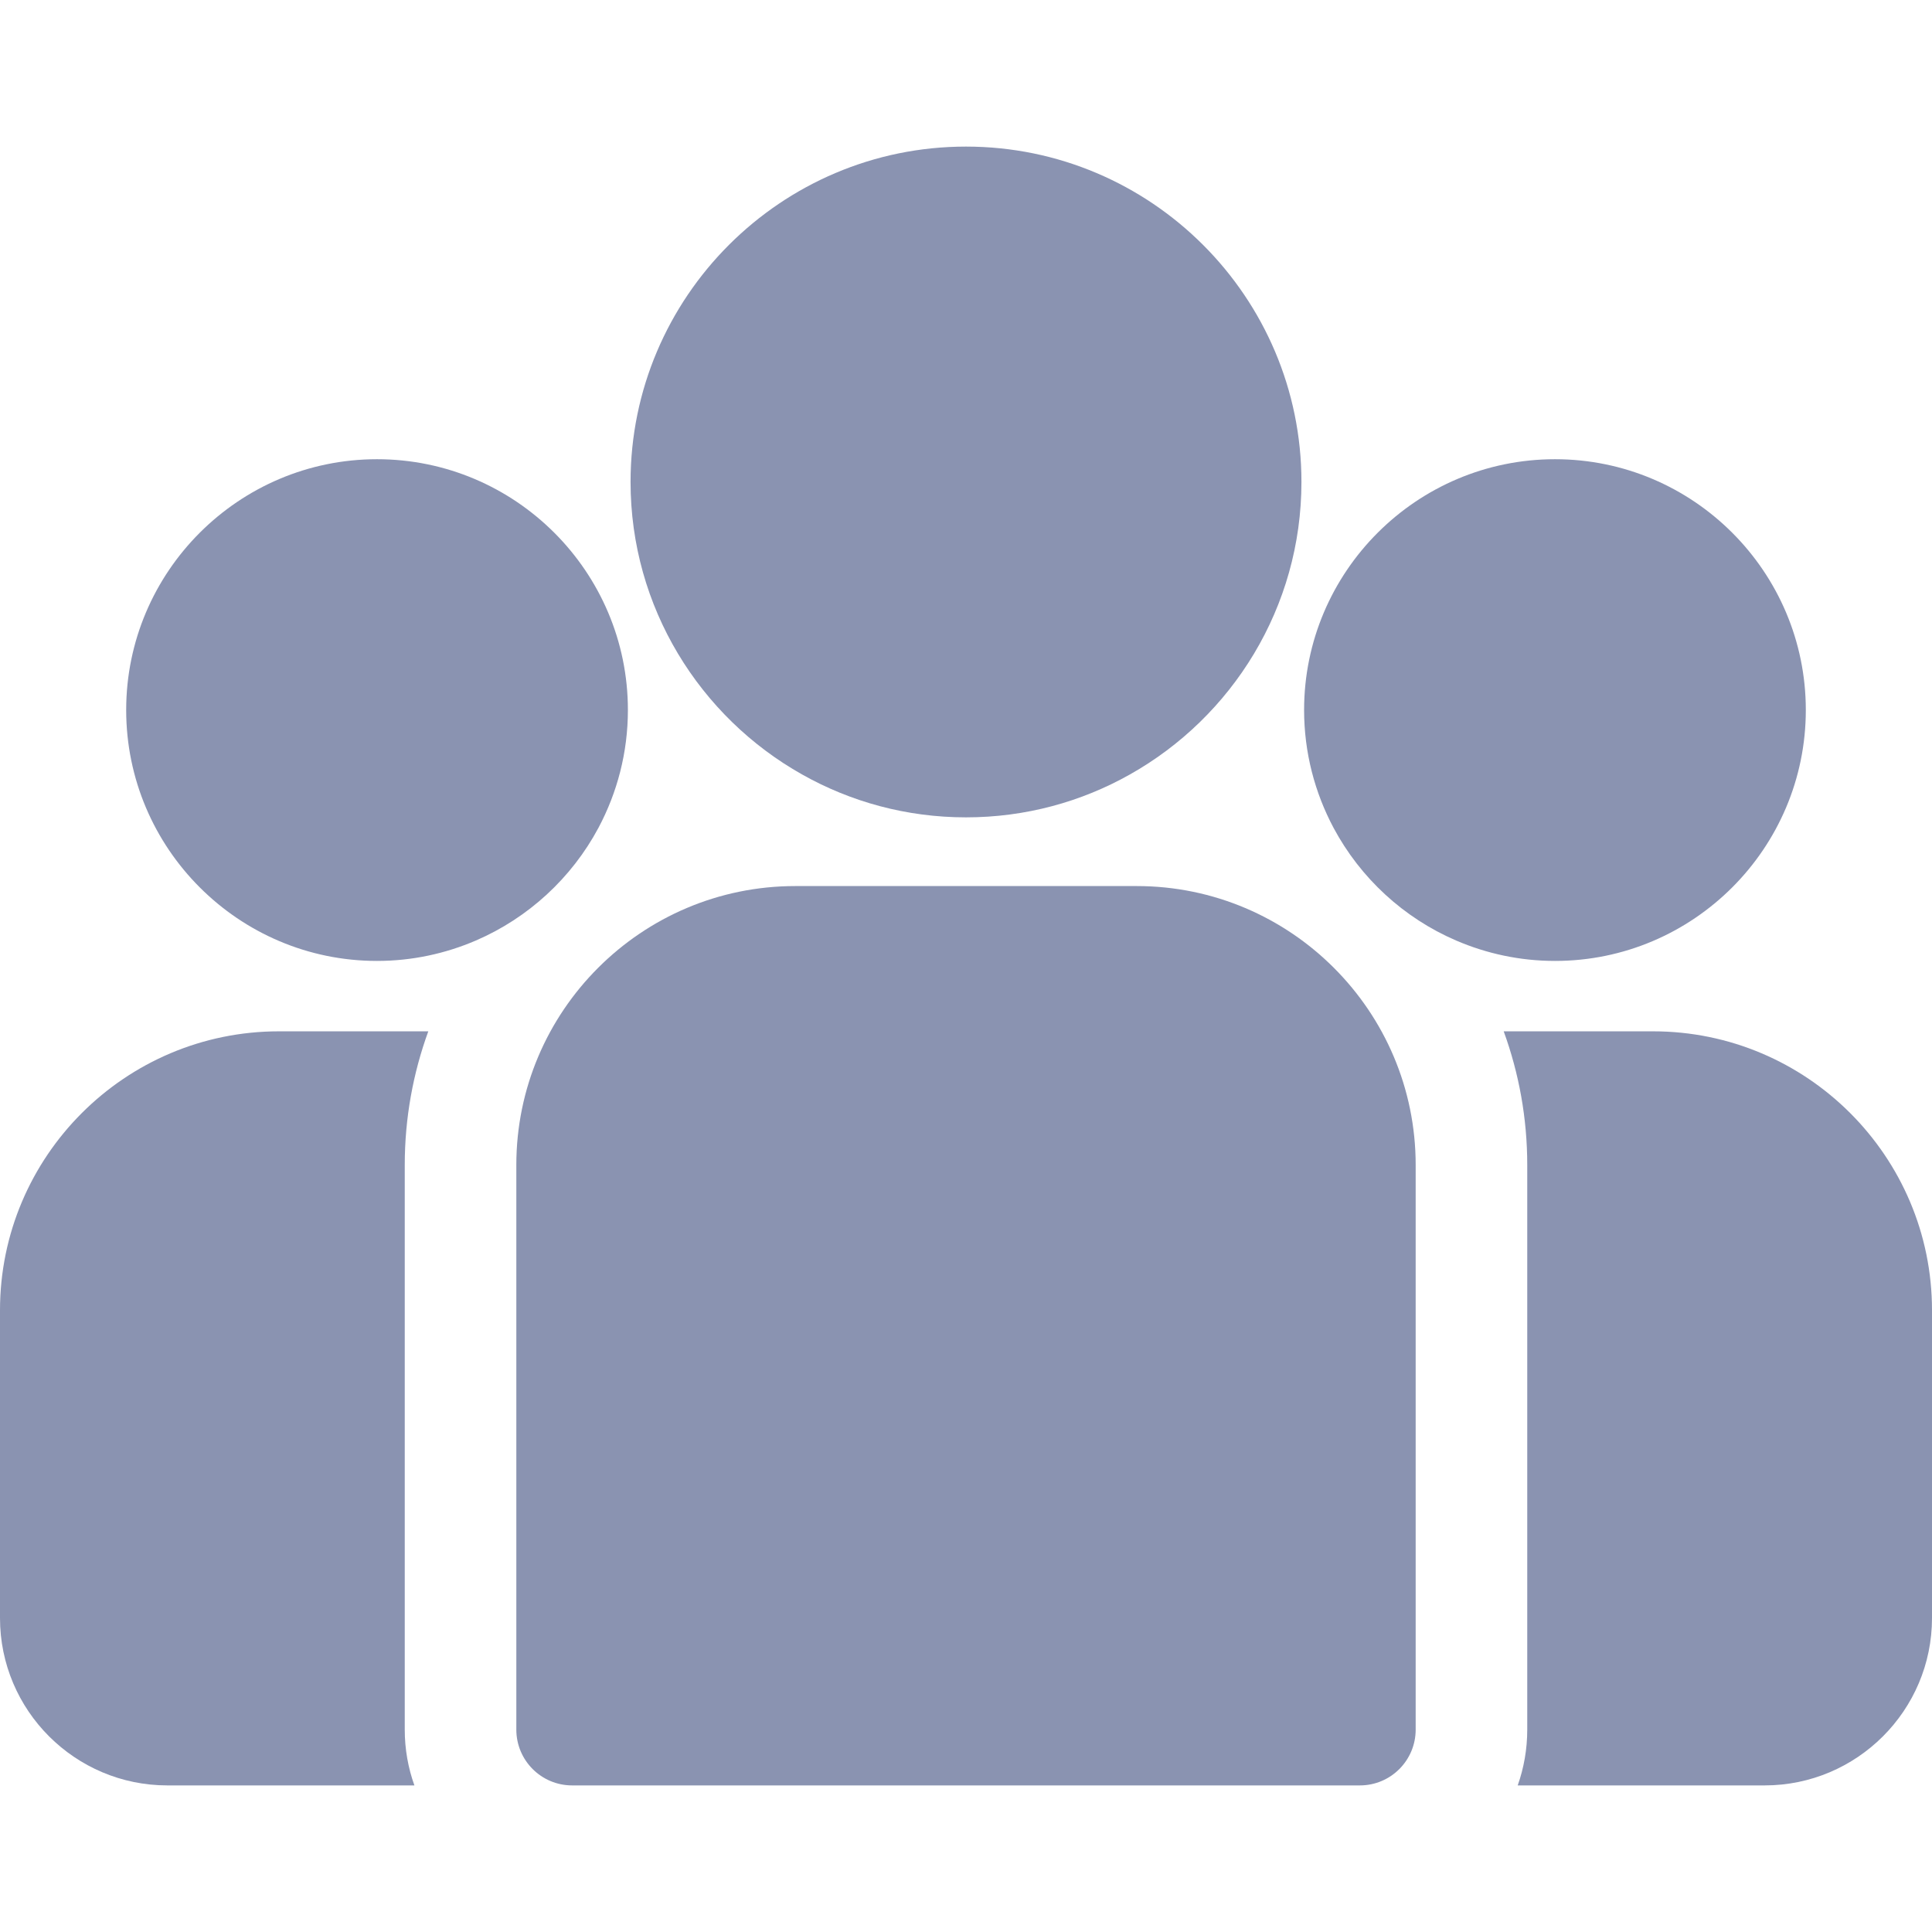 <svg width="16" height="16" viewBox="0 0 16 16" fill="#8A93B1" xmlns="http://www.w3.org/2000/svg">
    <g clip-path="url(#clip0)">
        <path d="M13.69 8.541H12.453C12.579 8.887 12.648 9.259 12.648 9.648V14.324C12.648 14.486 12.62 14.642 12.569 14.786H14.614C15.378 14.786 16 14.165 16 13.4V10.851C16 9.577 14.964 8.541 13.69 8.541Z"/>
        <path d="M3.352 9.648C3.352 9.259 3.421 8.887 3.547 8.541H2.31C1.036 8.541 0 9.577 0 10.851V13.4C0 14.165 0.622 14.786 1.386 14.786H3.432C3.38 14.642 3.352 14.486 3.352 14.324V9.648Z"/>
        <path d="M9.414 7.338H6.586C5.312 7.338 4.276 8.374 4.276 9.648V14.324C4.276 14.579 4.483 14.786 4.738 14.786H11.262C11.517 14.786 11.724 14.579 11.724 14.324V9.648C11.724 8.374 10.688 7.338 9.414 7.338Z"/>
        <path d="M8 1.214C6.468 1.214 5.222 2.46 5.222 3.991C5.222 5.03 5.796 5.938 6.643 6.414C7.044 6.64 7.507 6.769 8 6.769C8.493 6.769 8.956 6.64 9.357 6.414C10.204 5.938 10.778 5.03 10.778 3.991C10.778 2.46 9.532 1.214 8 1.214Z"/>
        <path d="M3.122 3.803C1.977 3.803 1.045 4.735 1.045 5.88C1.045 7.026 1.977 7.958 3.122 7.958C3.413 7.958 3.69 7.897 3.941 7.789C4.375 7.602 4.734 7.271 4.956 6.856C5.111 6.565 5.2 6.233 5.2 5.88C5.2 4.735 4.268 3.803 3.122 3.803Z"/>
        <path d="M12.878 3.803C11.732 3.803 10.8 4.735 10.8 5.88C10.8 6.233 10.889 6.565 11.044 6.856C11.266 7.271 11.624 7.602 12.059 7.789C12.31 7.897 12.587 7.958 12.878 7.958C14.023 7.958 14.955 7.026 14.955 5.88C14.955 4.735 14.023 3.803 12.878 3.803Z"/>
    </g>
    <defs>
        <clipPath id="clip0">
            <rect width="16" height="16"/>
        </clipPath>
    </defs>
</svg>
